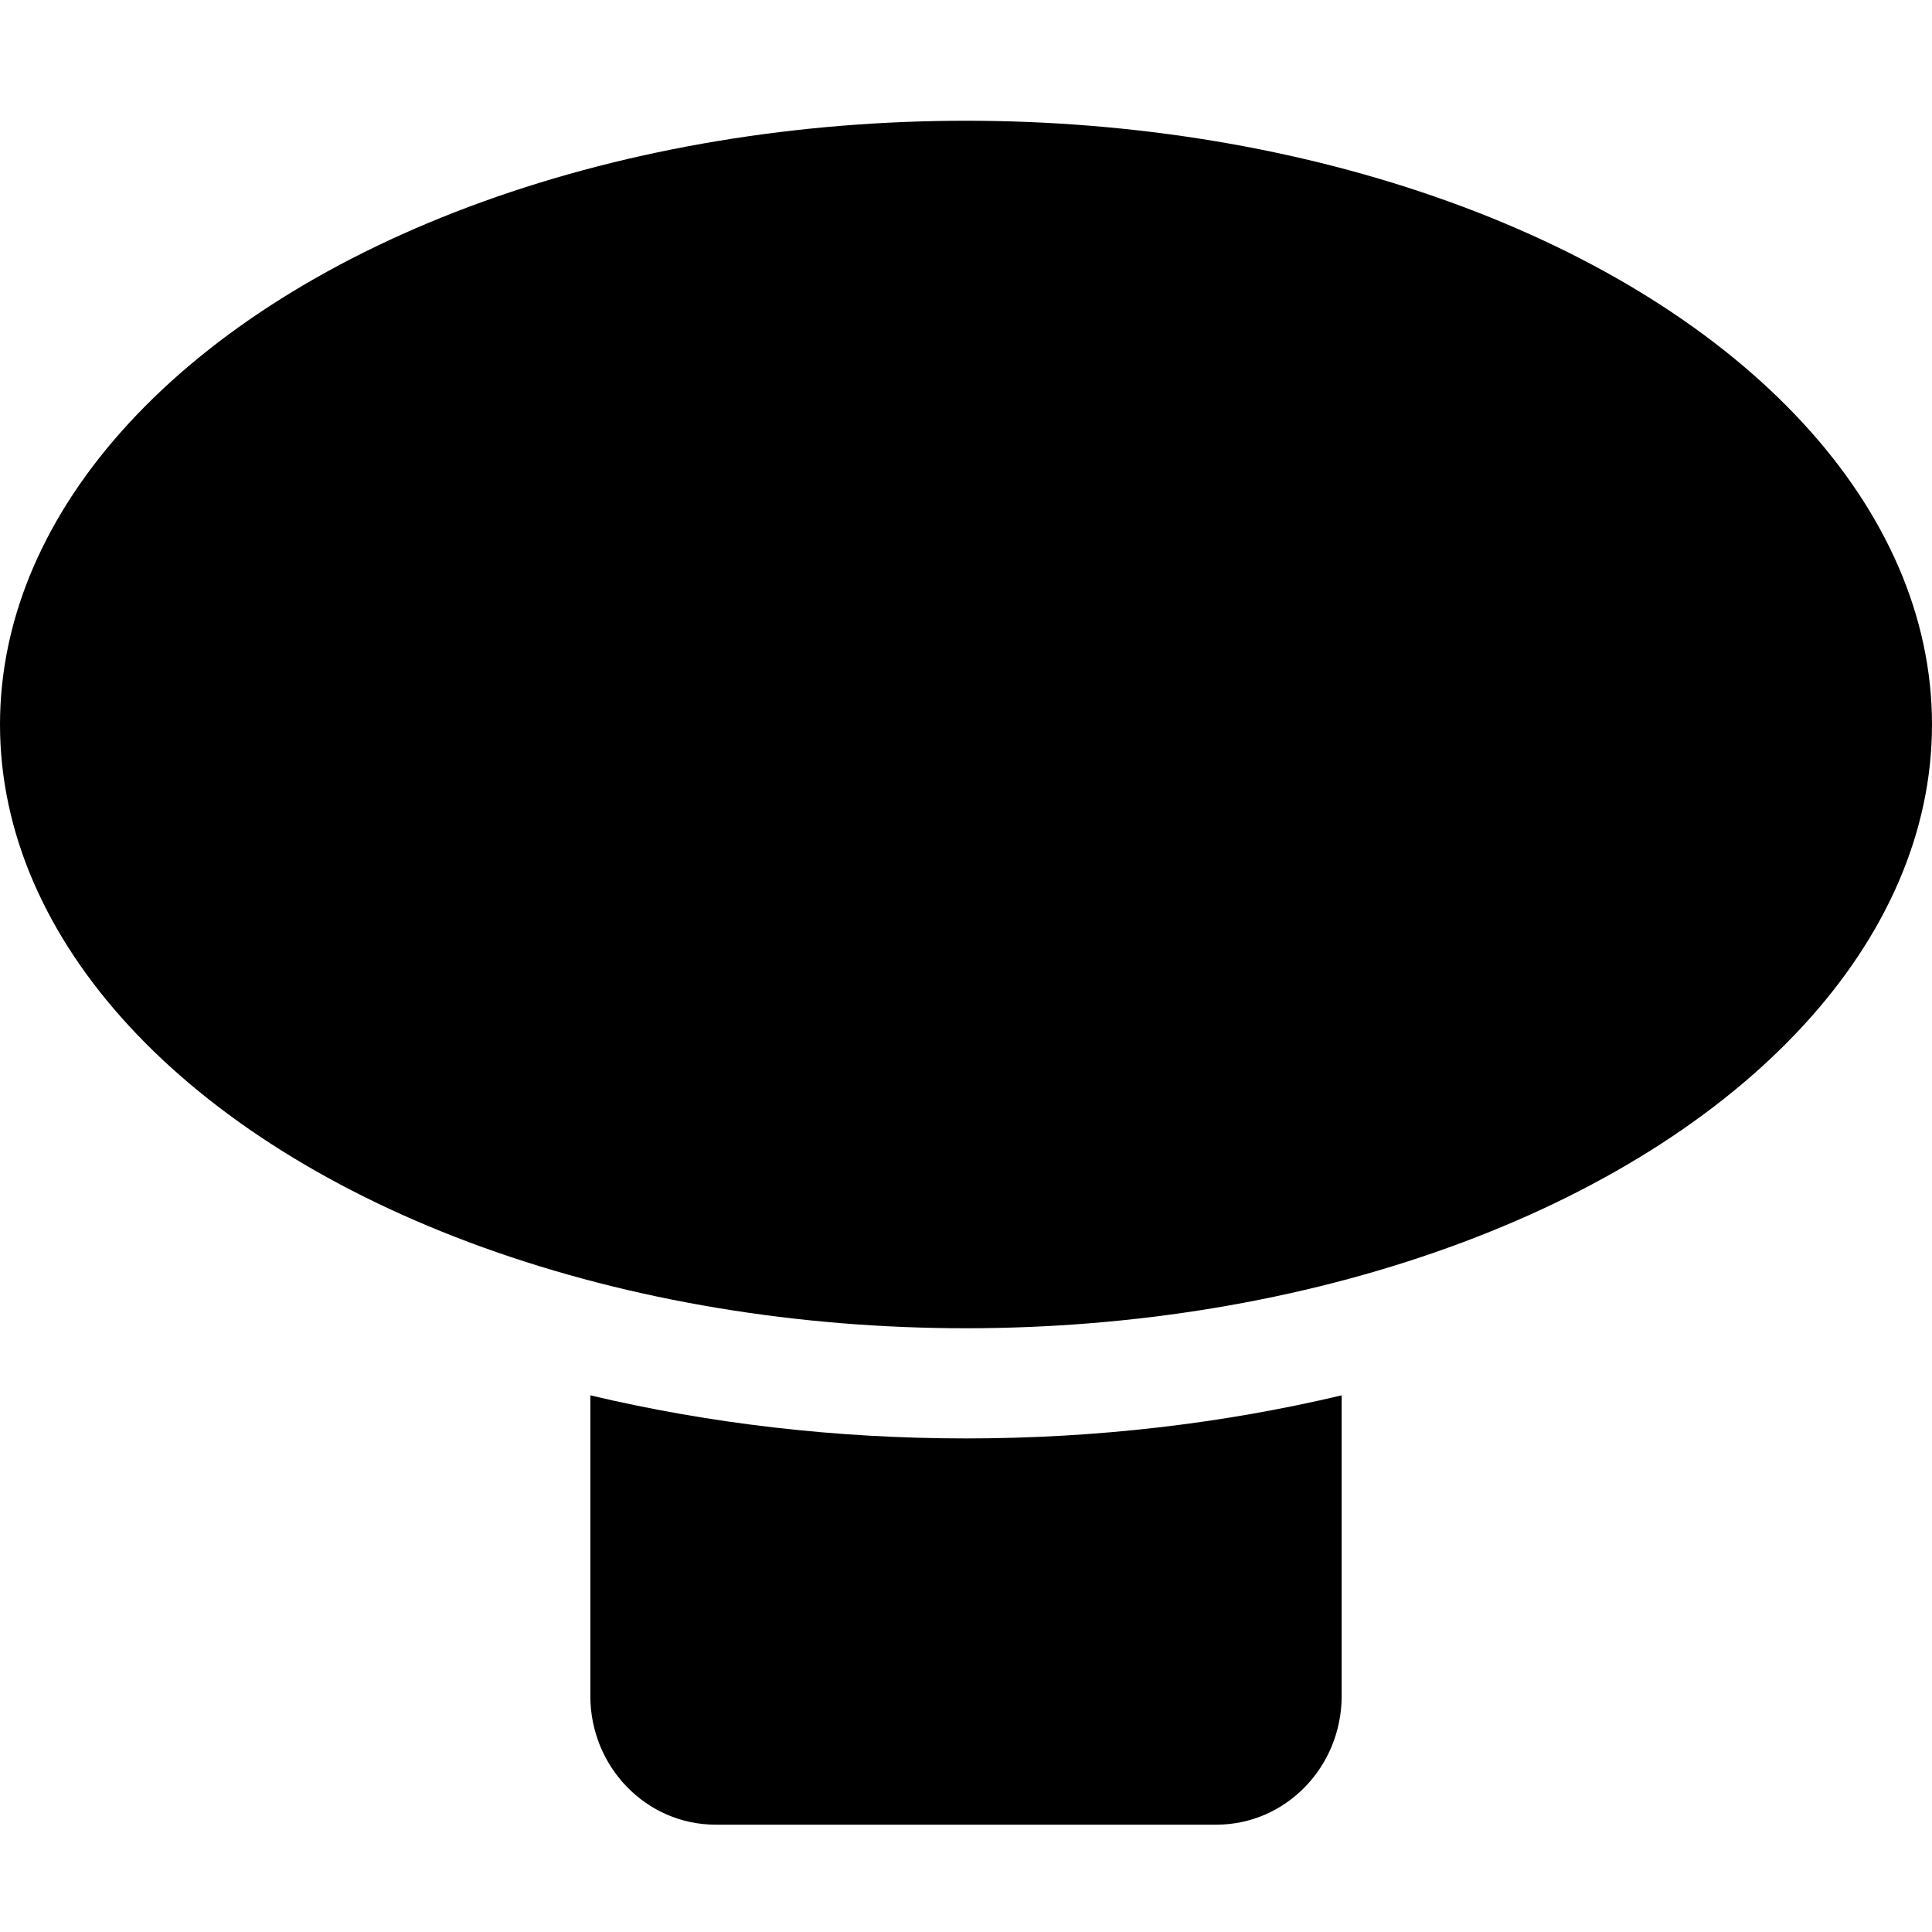 <?xml version="1.0"?>
<svg xmlns="http://www.w3.org/2000/svg" viewBox="0 0 36 36" fill="none">
  <ellipse fill="currentColor" cx="18" cy="13.5" rx="18" ry="11.25"/>
  <path fill="currentColor" d="M23.677 18.988H20.883L18.466 14.942H18.175H16.392V18.988H13.872V6.988H18.363C20.009 6.988 21.22 7.319 21.997 7.982C22.775 8.633 23.163 9.548 23.163 10.725C23.163 11.65 22.957 12.422 22.546 13.039C22.146 13.656 21.58 14.125 20.849 14.445L23.677 18.988ZM16.392 9.13V12.782H18.363C19.026 12.782 19.54 12.616 19.906 12.285C20.283 11.942 20.472 11.473 20.472 10.879C20.472 10.296 20.289 9.862 19.923 9.576C19.569 9.279 18.997 9.13 18.209 9.13H16.392Z"/>
  <path fill="currentColor" d="M11 26V31.601C11 32.926 12.045 34 13.333 34H22.667C23.955 34 25 32.926 25 31.601V26C22.798 26.523 20.439 26.803 18 26.803C15.561 26.803 13.202 26.523 11 26Z"/>
</svg>
<!-- steamcommunity.com/public/javascript/applications/community/chunk~5dc0f3ae9.js -->
